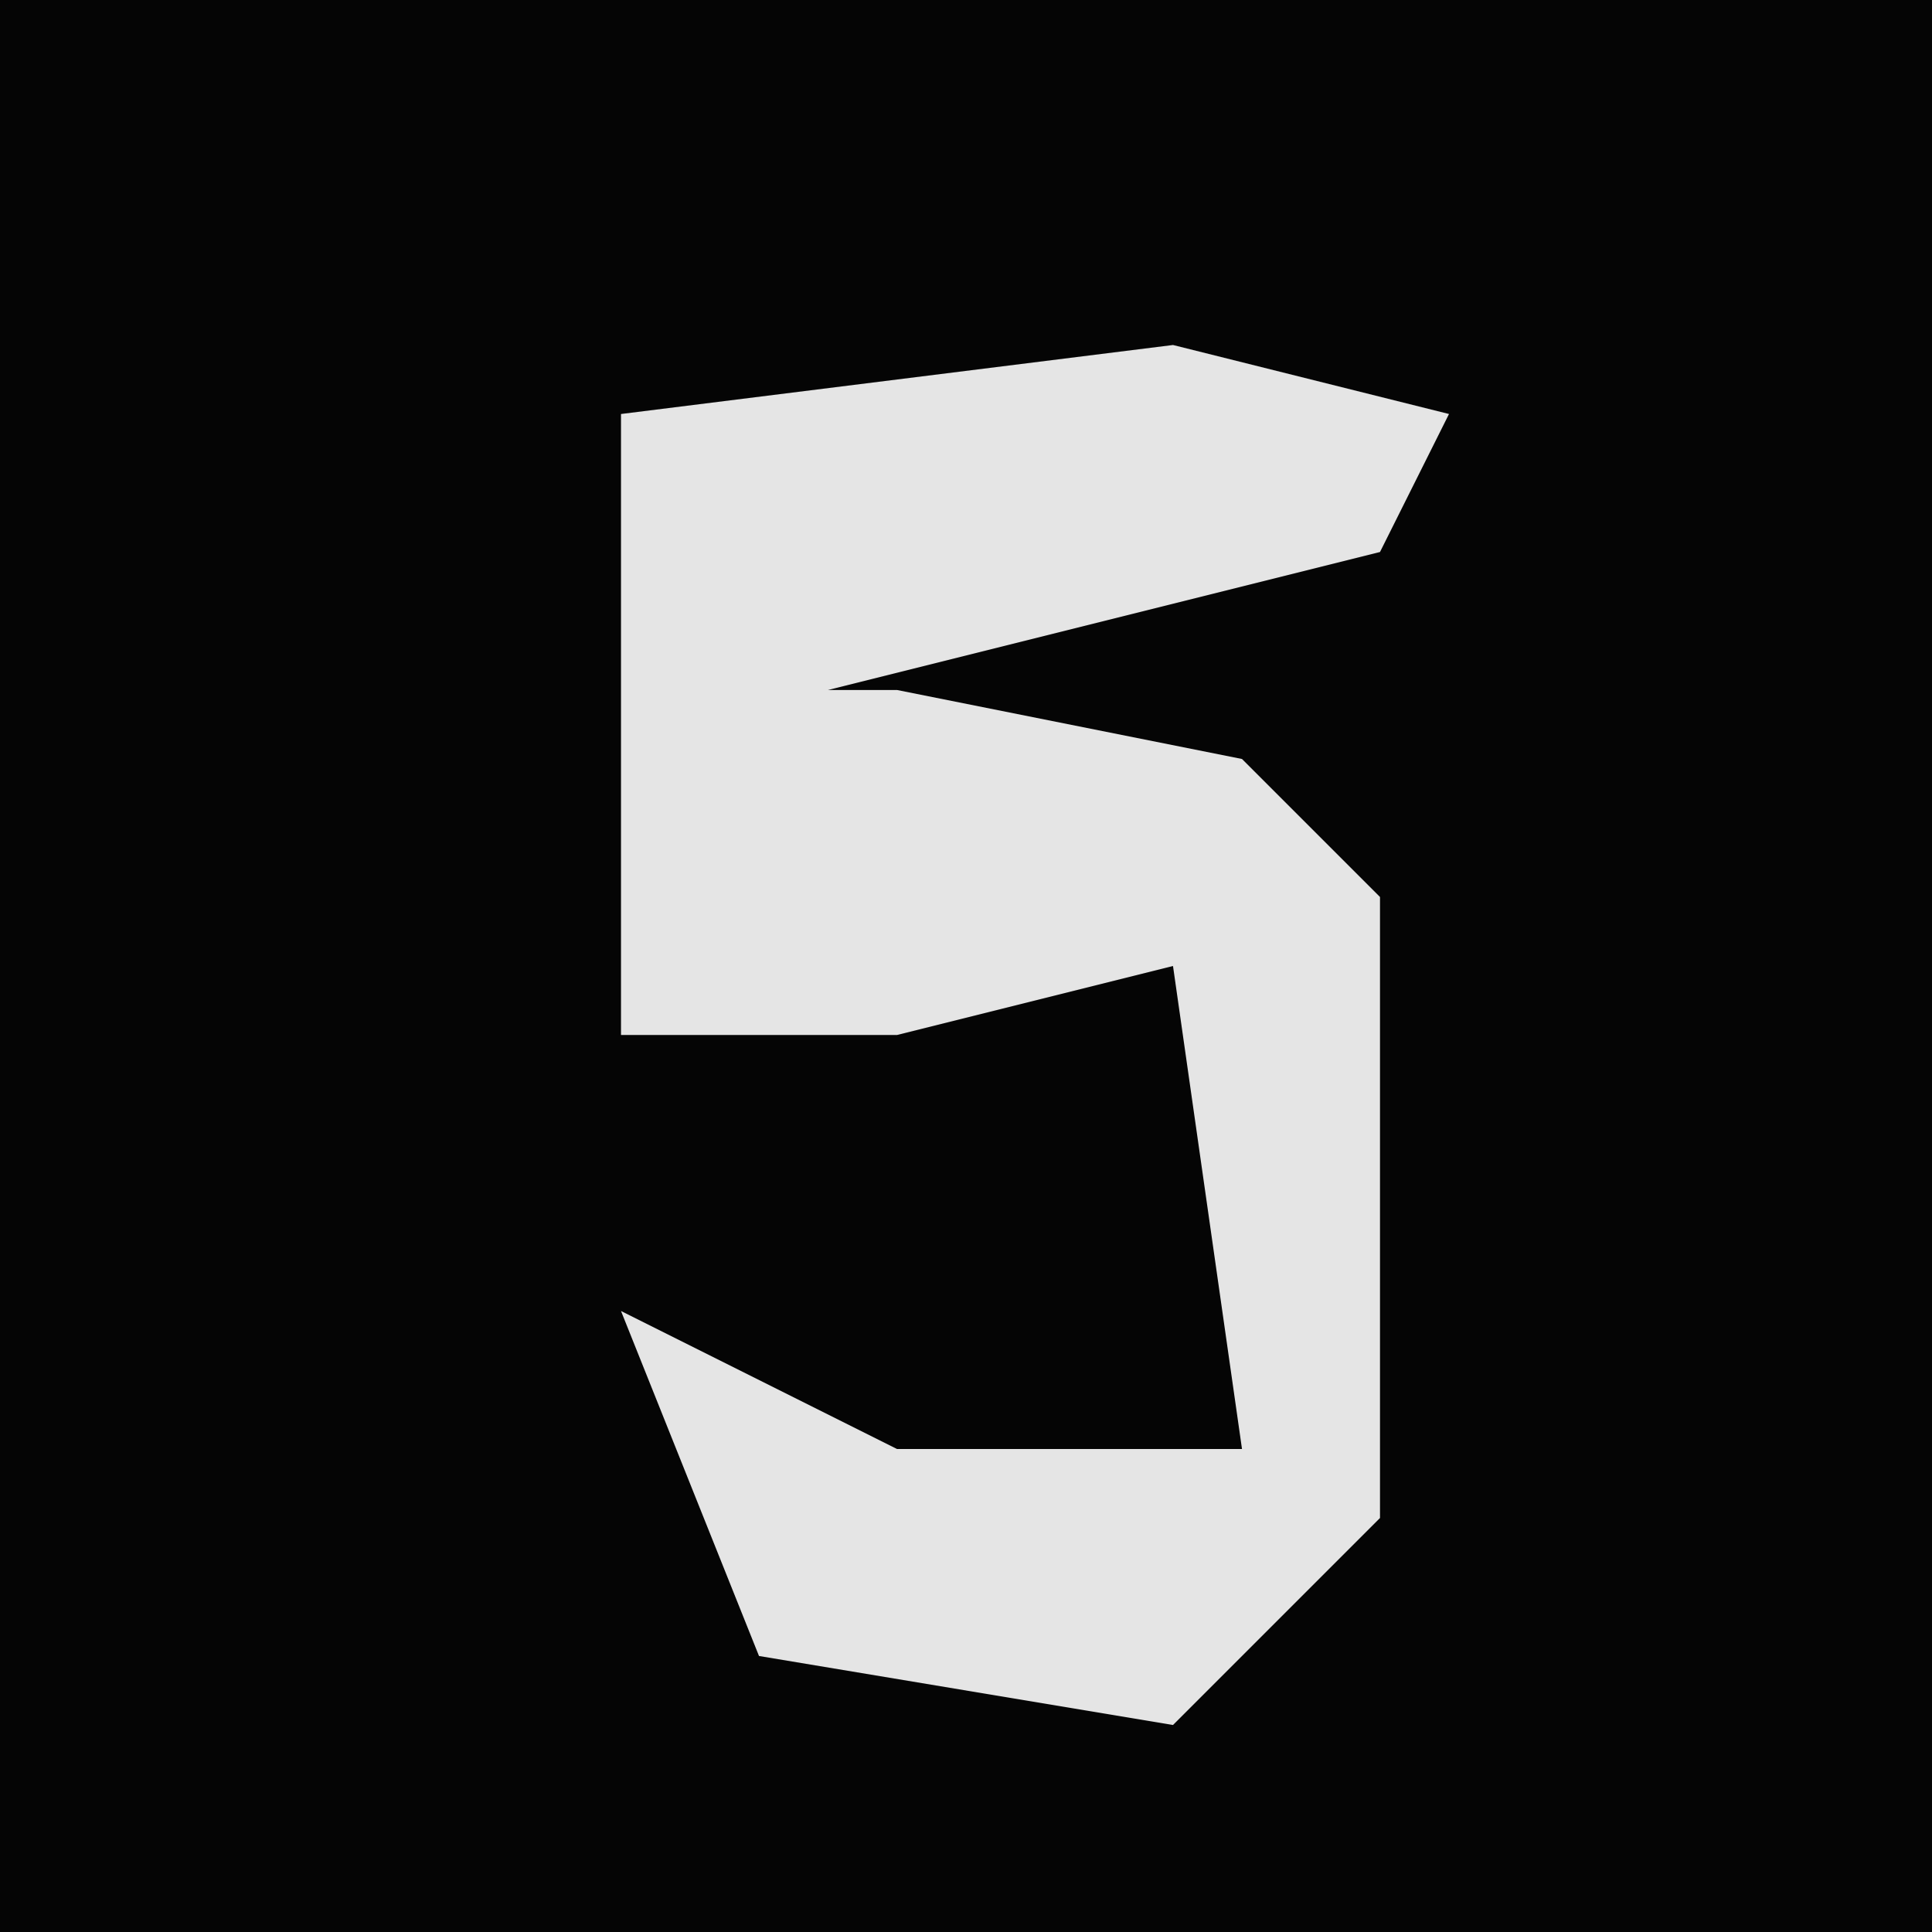 <?xml version="1.0" encoding="UTF-8"?>
<svg version="1.1" xmlns="http://www.w3.org/2000/svg" width="28" height="28">
<path d="M0,0 L28,0 L28,28 L0,28 Z " fill="#050505" transform="translate(0,0)"/>
<path d="M0,0 L4,1 L3,3 L-5,5 L-4,5 L1,6 L3,8 L3,17 L0,20 L-6,19 L-8,14 L-4,16 L1,16 L0,9 L-4,10 L-8,10 L-8,1 Z " fill="#E5E5E5" transform="translate(17,5)"/>
</svg>
